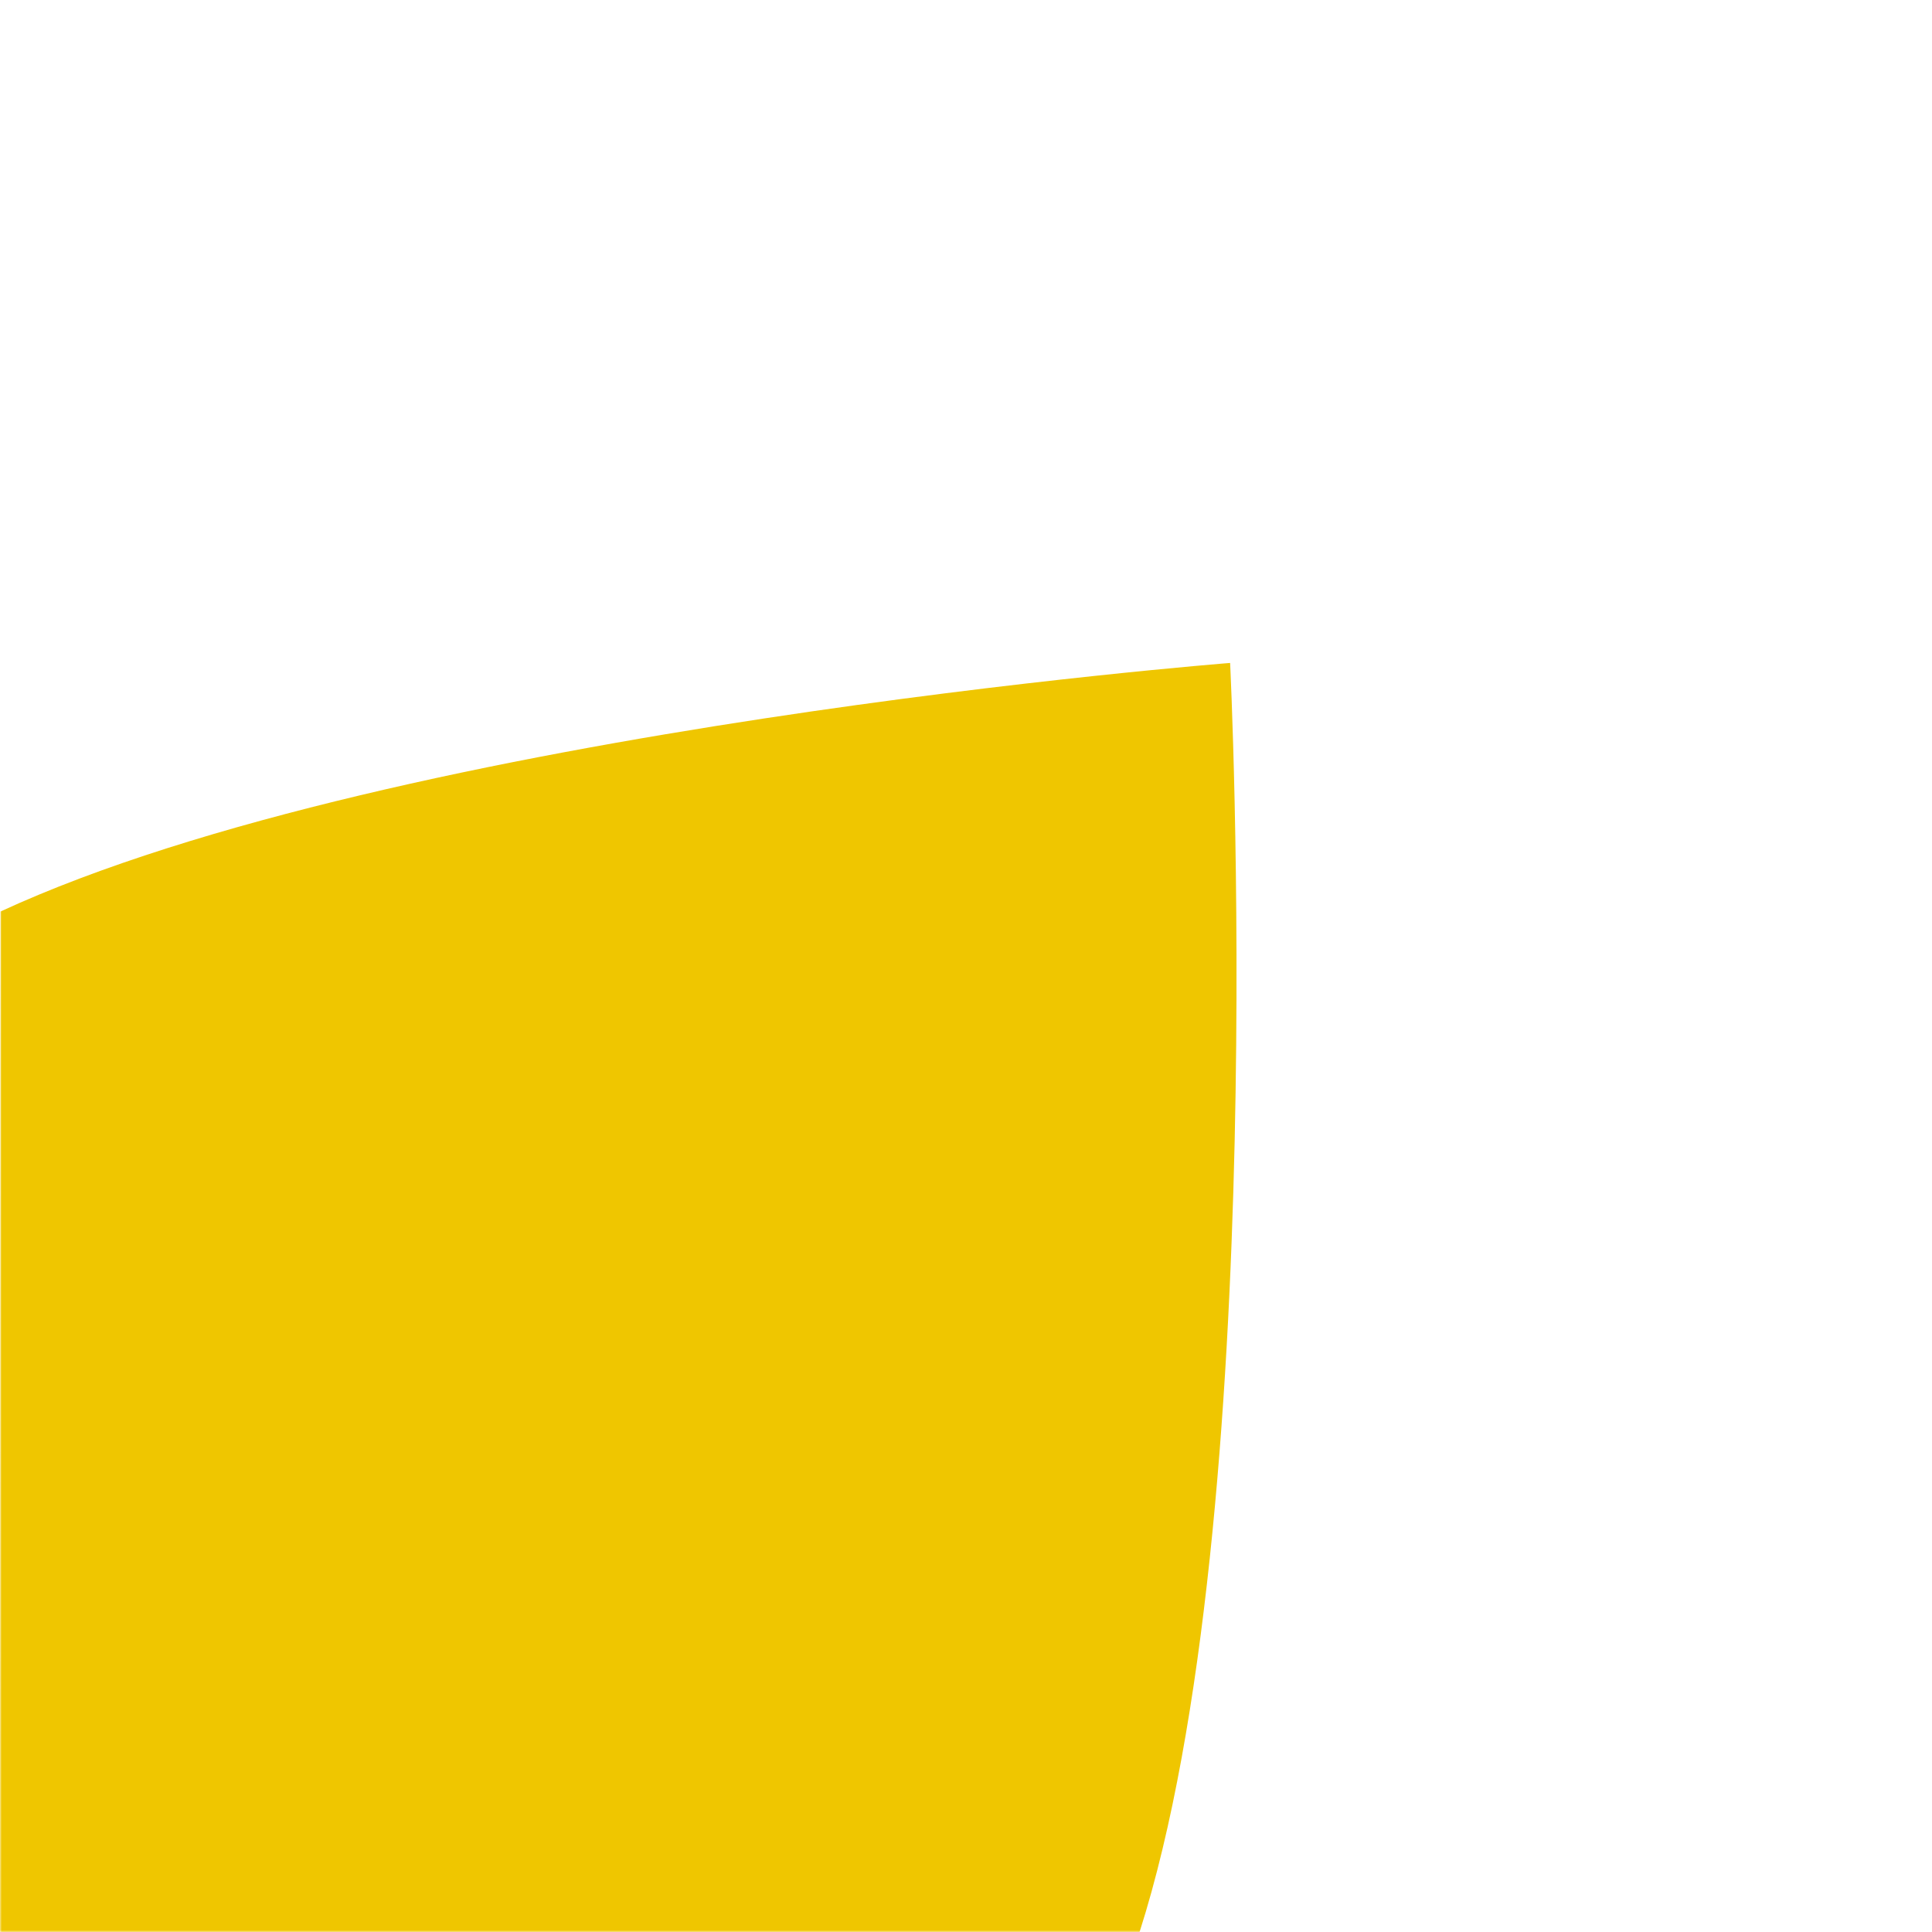 <svg width="512" height="512" viewBox="0 0 512 512" fill="none" xmlns="http://www.w3.org/2000/svg">
<g clip-path="url(#clip0_24_99)">
<mask id="mask0_24_99" style="mask-type:luminance" maskUnits="userSpaceOnUse" x="-1" y="0" width="513" height="513">
<path d="M511.997 0H-0.003V512H511.997V0Z" fill="white"/>
</mask>
<g mask="url(#mask0_24_99)">
<path fill-rule="evenodd" clip-rule="evenodd" d="M302 512C155.5 512 136.366 512 0 512C0 491.5 0.134 262.5 0.134 241.558C105.274 192.968 325.994 175.688 325.994 175.688C325.994 175.688 337.2 401.74 302 512Z" fill="#EFC600"/>
</g>
</g>
<defs>
<clipPath id="clip0_24_99">
<rect width="512" height="512" fill="white"/>
</clipPath>
</defs>
</svg>
